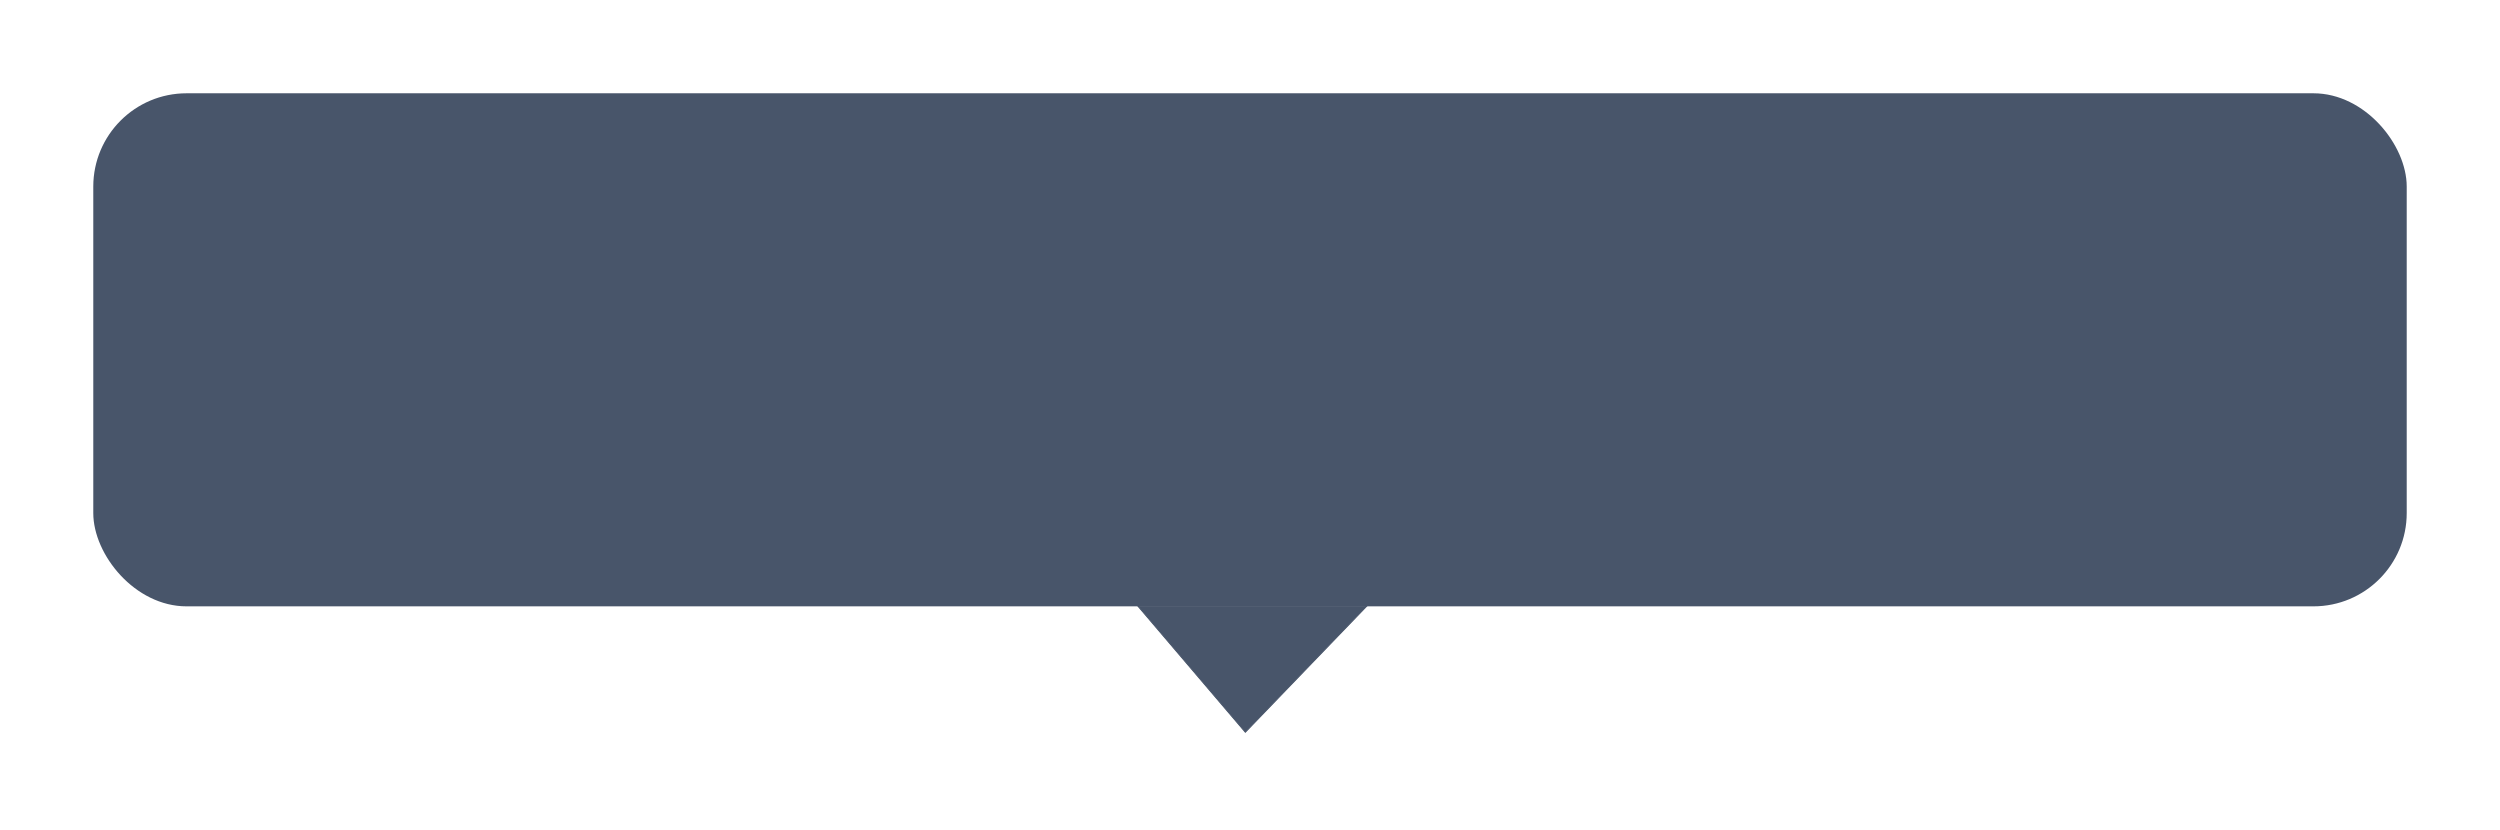 <svg width="268" height="89" viewBox="0 0 268 89" fill="none" xmlns="http://www.w3.org/2000/svg">
<rect x="10" y="10" width="248" height="55" rx="10" fill="#48556A"/>
<path d="M133.5 78.5L122 65H146.5L133.5 78.5Z" fill="#48556A" stroke="#48556A" stroke-width="0.1"/>
</svg>
